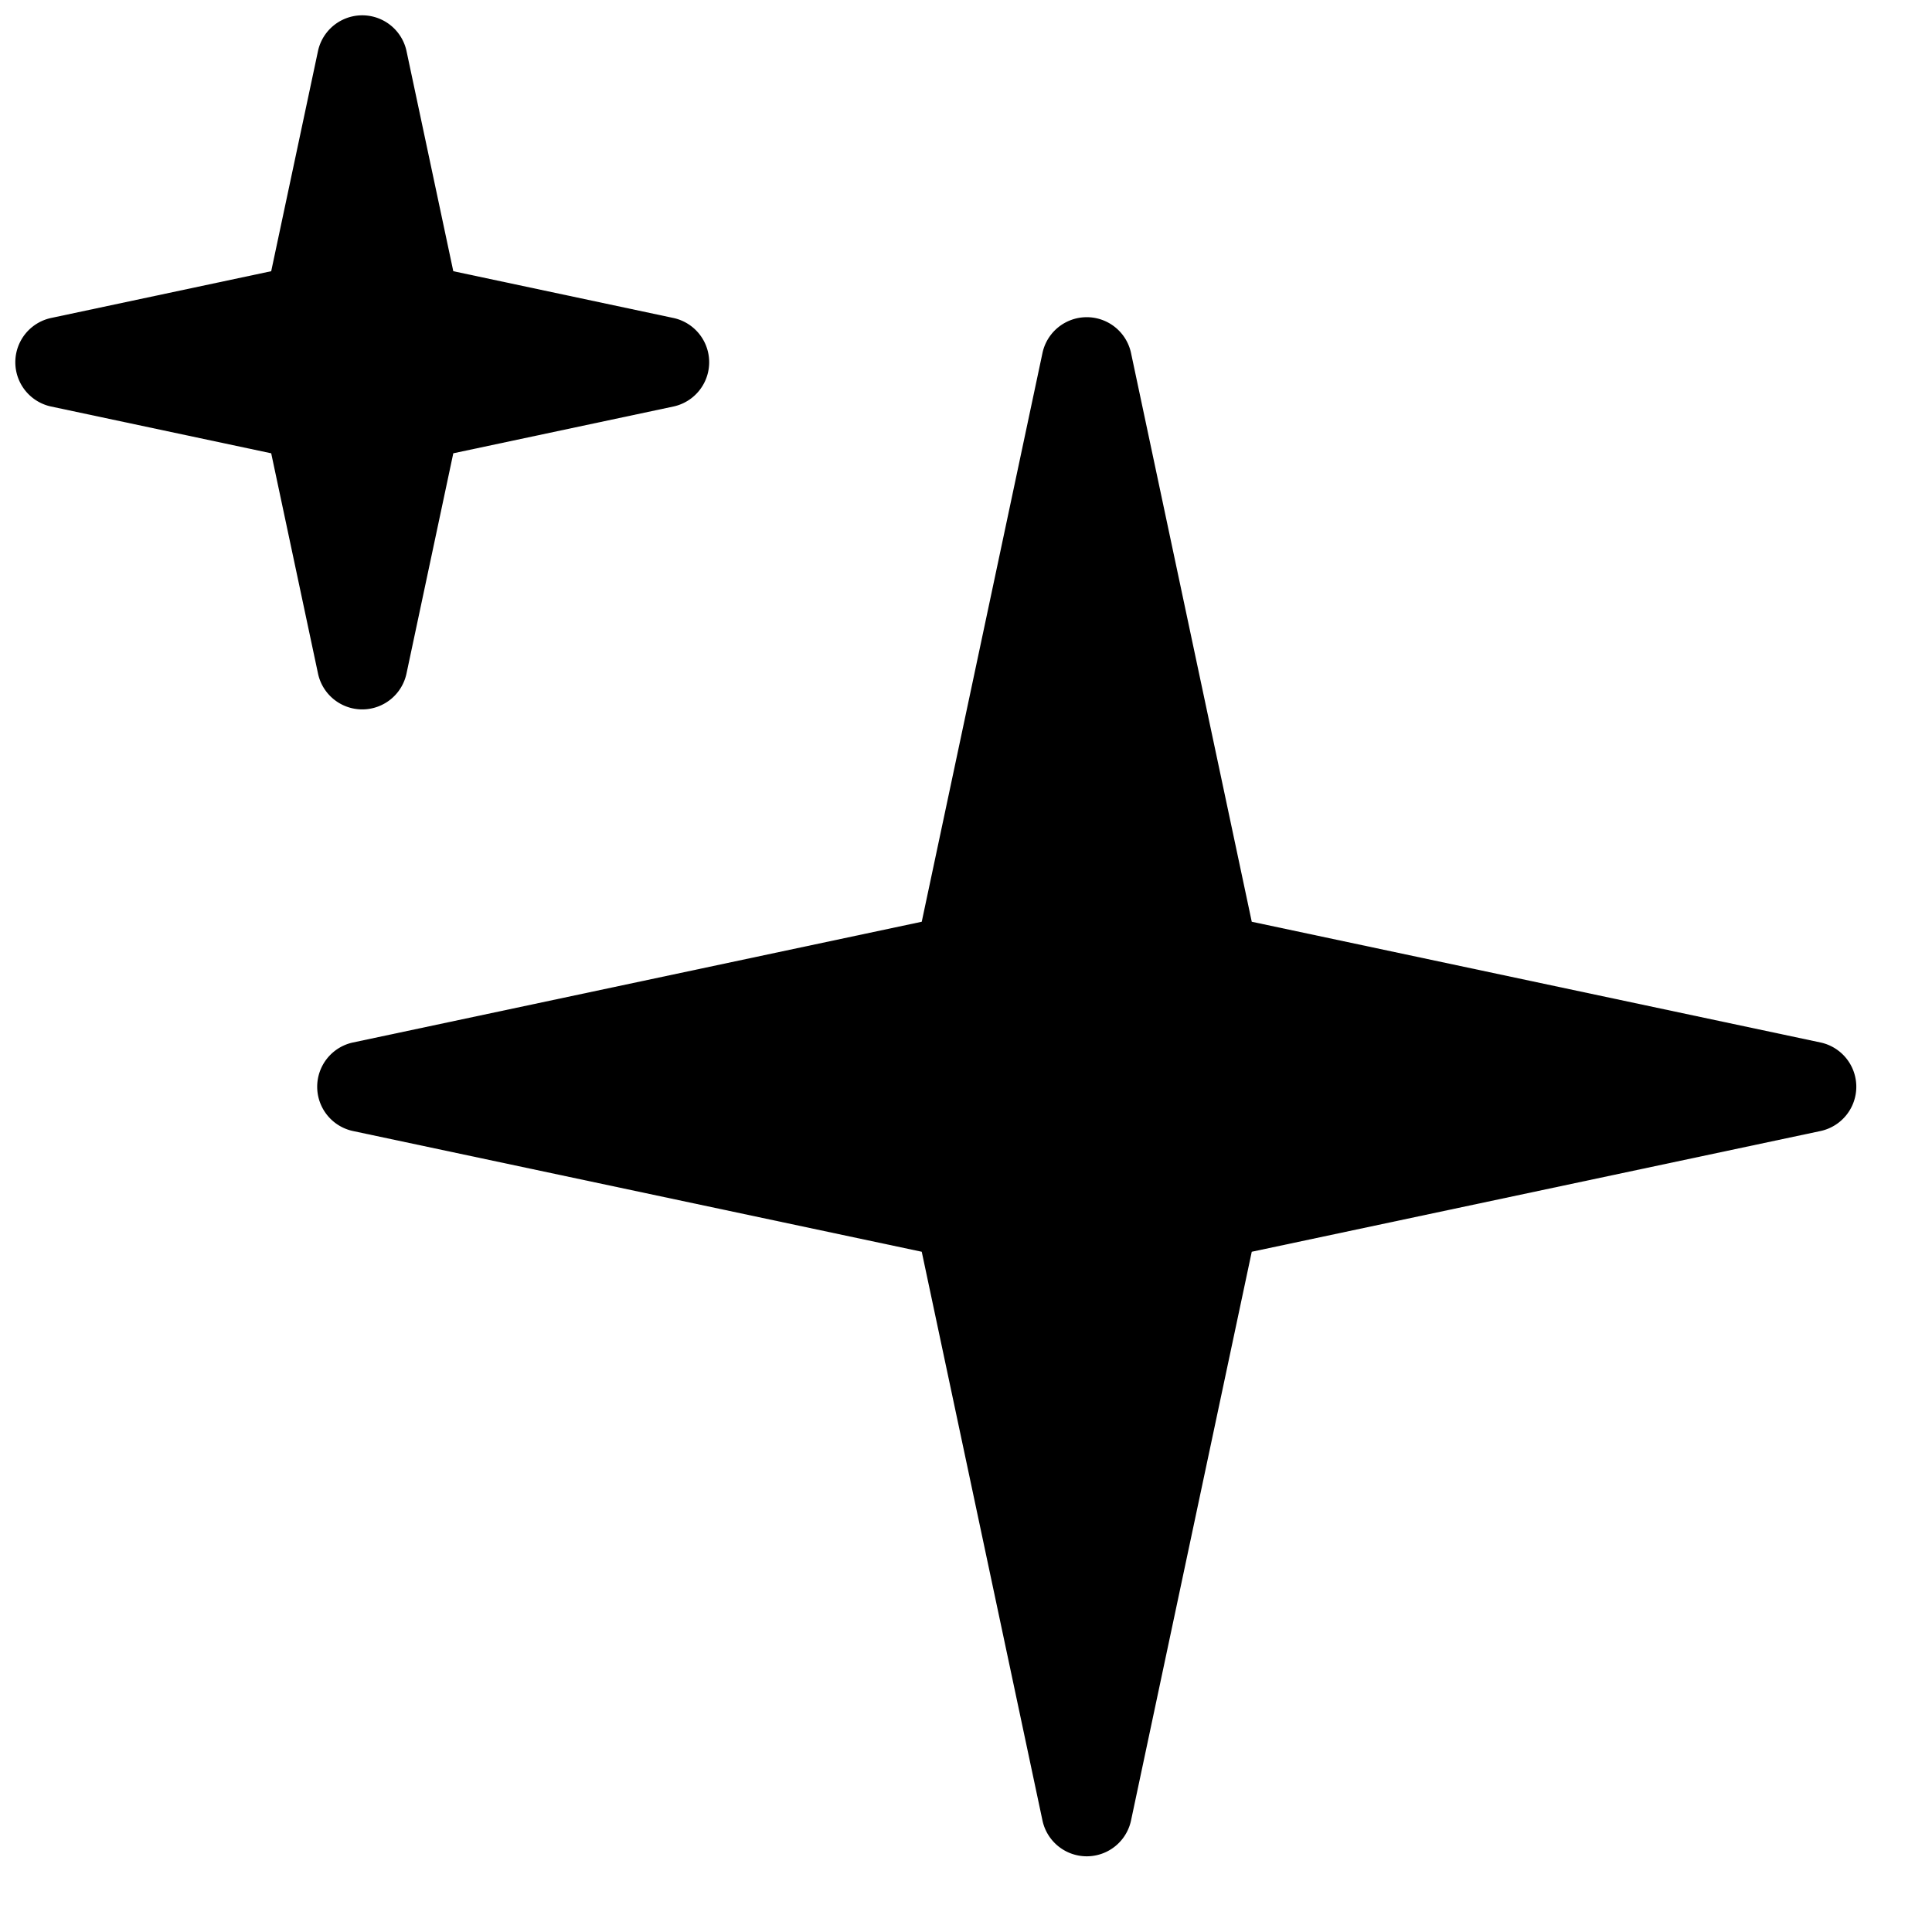 <!-- © Red Hat, Inc. CC-BY-4.0 licensed --><svg xmlns="http://www.w3.org/2000/svg" viewBox="0 0 32 32"><path d="m30.155 17.267-9.422-2-2-9.422a.75.75 0 0 0-1.466 0l-2 9.422-9.422 2a.75.75 0 0 0 0 1.466l9.422 2 2 9.422a.75.75 0 0 0 1.466 0l2-9.422 9.422-2a.75.75 0 0 0 0-1.466ZM6 11.75a.75.75 0 0 0 .733-.595l.775-3.647 3.647-.775a.75.75 0 0 0 0-1.466l-3.647-.775L6.733.845a.75.75 0 0 0-1.466 0l-.775 3.647-3.647.775a.75.75 0 0 0 0 1.466l3.647.775.775 3.647A.75.75 0 0 0 6 11.75Z"/></svg>